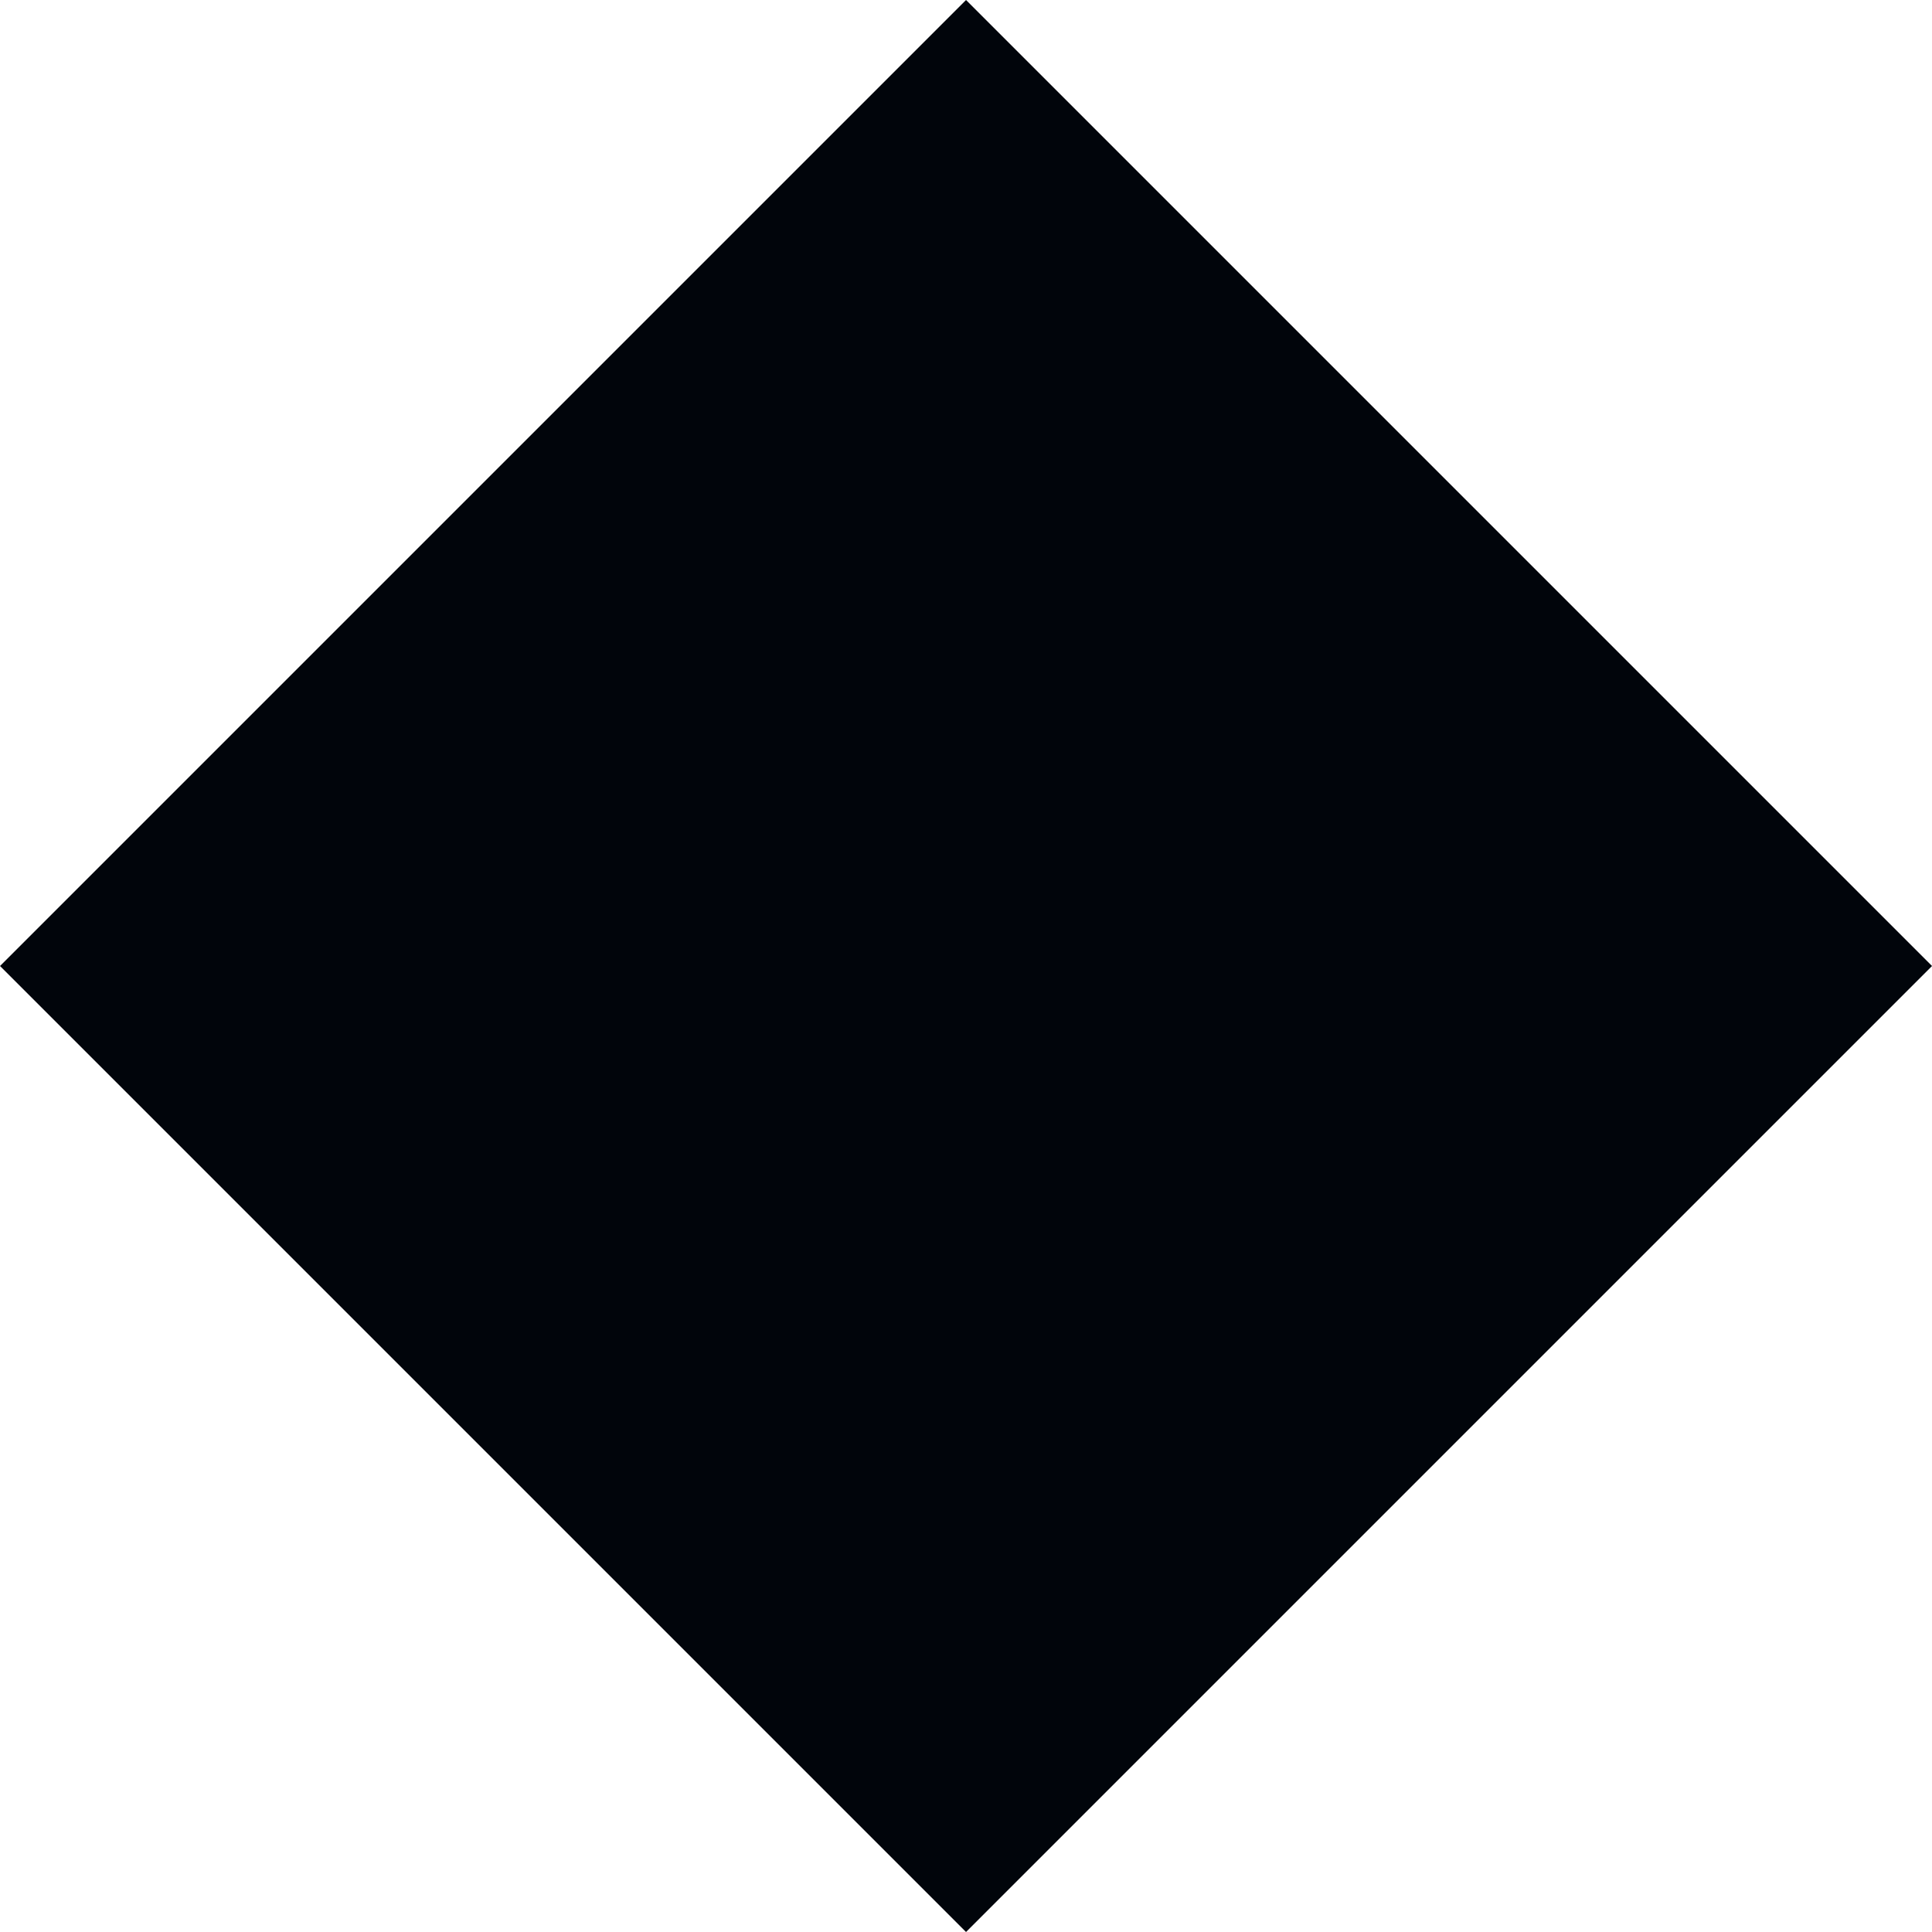 <svg width="56" height="56" viewBox="0 0 56 56" fill="none" xmlns="http://www.w3.org/2000/svg">
<g id="2" clip-path="url(#clip0_663_9855)">
<rect id="Rectangle 179803" x="28.001" width="39.598" height="39.598" transform="rotate(45 28.001 0)" fill="#01050B"/>
</g>
<defs>
<clipPath id="clip0_663_9855">
<rect width="56" height="56" fill="white"/>
</clipPath>
</defs>
</svg>
